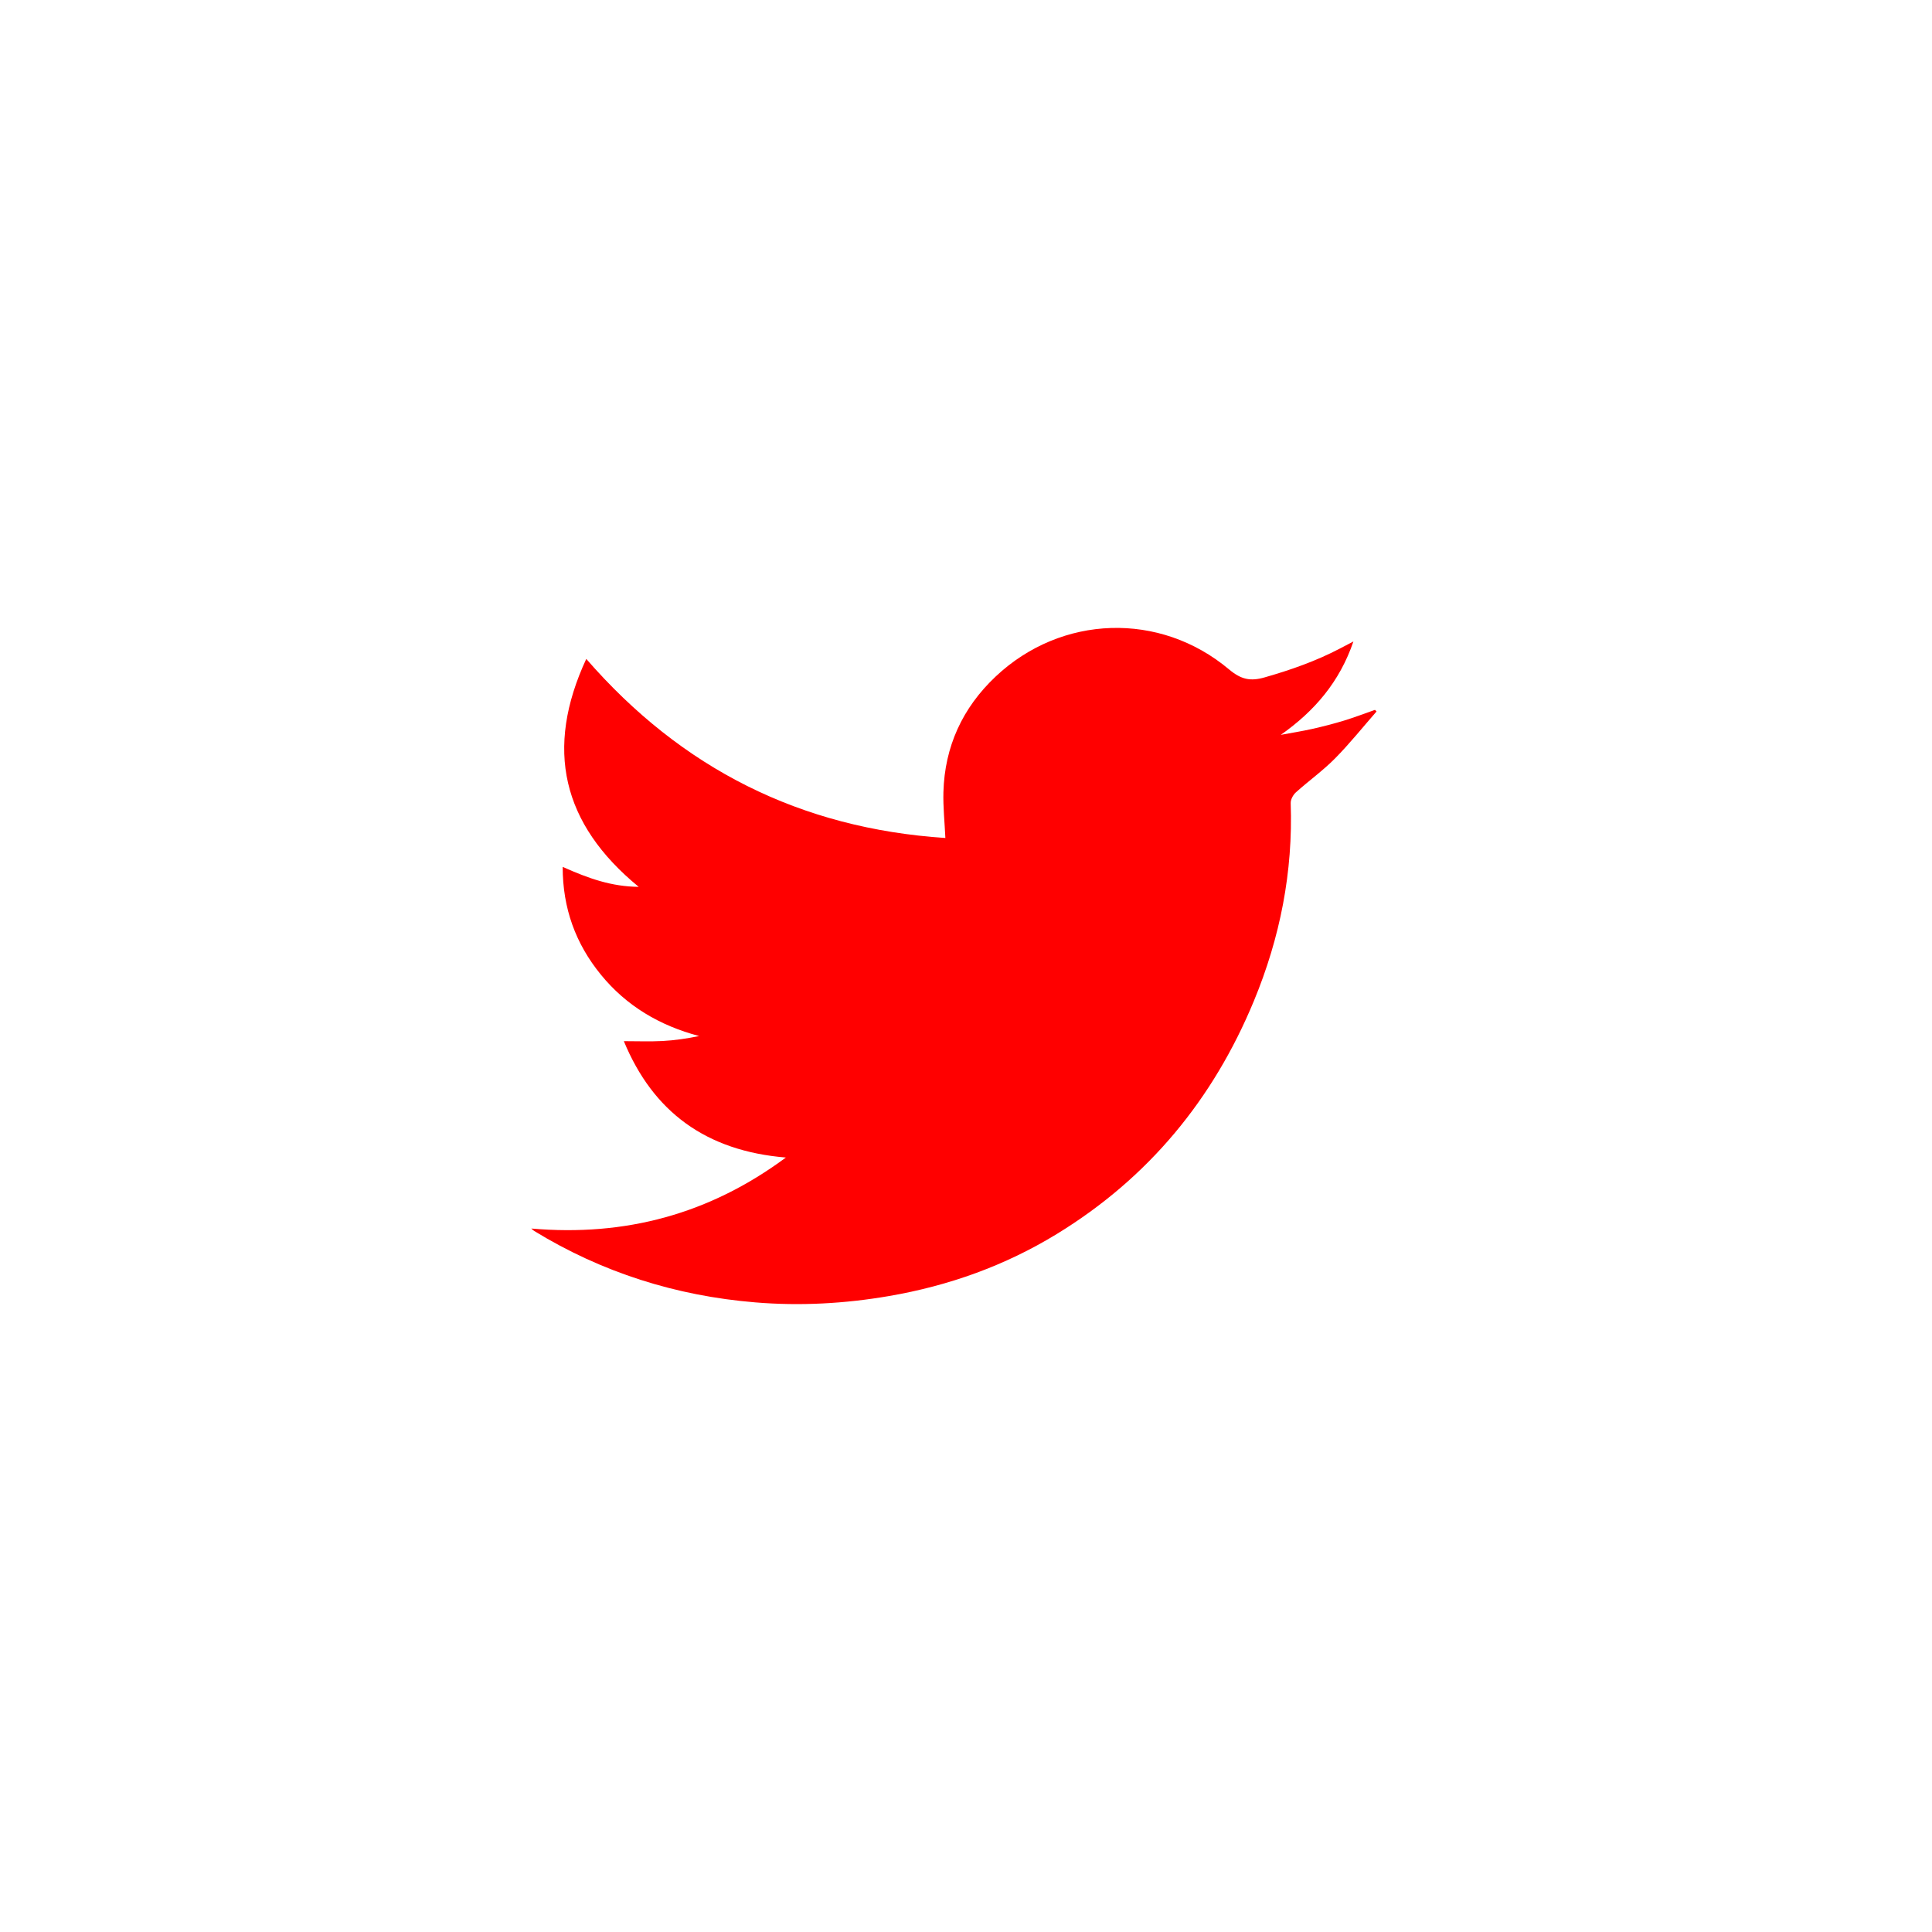 <svg width="80" height="80" viewBox="0 0 80 80" fill="none" xmlns="http://www.w3.org/2000/svg">
<g filter="url(#filter0_d_100_237)">
<circle cx="40" cy="36" r="36" fill="white"/>
<path  d="M23.299 31.896C24.397 32.385 25.319 32.709 26.448 32.723C23.268 30.113 22.549 27.006 24.276 23.284C28.225 27.828 33.149 30.304 39.146 30.699C39.115 30.039 39.048 29.417 39.065 28.798C39.117 26.918 39.851 25.311 41.23 24.012C43.945 21.454 48.026 21.312 50.893 23.719C51.392 24.138 51.776 24.218 52.363 24.05C53.442 23.742 54.491 23.374 55.482 22.855C55.642 22.771 55.802 22.687 56.042 22.562C55.471 24.233 54.436 25.443 53.034 26.429C53.468 26.348 53.906 26.279 54.337 26.183C54.781 26.083 55.223 25.969 55.658 25.837C56.089 25.705 56.51 25.543 56.935 25.394C56.957 25.416 56.978 25.438 57 25.46C56.429 26.113 55.886 26.793 55.277 27.409C54.777 27.914 54.189 28.334 53.659 28.811C53.543 28.916 53.44 29.108 53.445 29.256C53.544 32.098 53.007 34.826 51.919 37.452C50.239 41.509 47.566 44.77 43.757 47.099C41.62 48.406 39.294 49.24 36.814 49.666C34.978 49.982 33.129 50.083 31.273 49.929C27.985 49.658 24.926 48.688 22.122 46.973C22.085 46.951 22.056 46.918 22 46.871C25.89 47.21 29.376 46.275 32.541 43.931C29.232 43.658 27.04 42.038 25.832 39.112C26.393 39.112 26.912 39.133 27.43 39.106C27.937 39.08 28.442 39.004 28.95 38.901C27.309 38.465 25.938 37.653 24.882 36.36C23.832 35.074 23.3 33.607 23.299 31.897V31.896Z" fill="#FF0000"/>
</g>
<defs>
<filter id="filter0_d_100_237" x="0" y="0" width="80" height="80" filterUnits="userSpaceOnUse" color-interpolation-filters="sRGB">
<feFlood flood-opacity="0" result="BackgroundImageFix"/>
<feColorMatrix in="SourceAlpha" type="matrix" values="0 0 0 0 0 0 0 0 0 0 0 0 0 0 0 0 0 0 127 0" result="hardAlpha"/>
<feOffset dy="4"/>
<feGaussianBlur stdDeviation="2"/>
<feComposite in2="hardAlpha" operator="out"/>
<feColorMatrix type="matrix" values="0 0 0 0 0 0 0 0 0 0 0 0 0 0 0 0 0 0 0.25 0"/>
<feBlend mode="normal" in2="BackgroundImageFix" result="effect1_dropShadow_100_237"/>
<feBlend mode="normal" in="SourceGraphic" in2="effect1_dropShadow_100_237" result="shape"/>
</filter>
</defs>
</svg>
